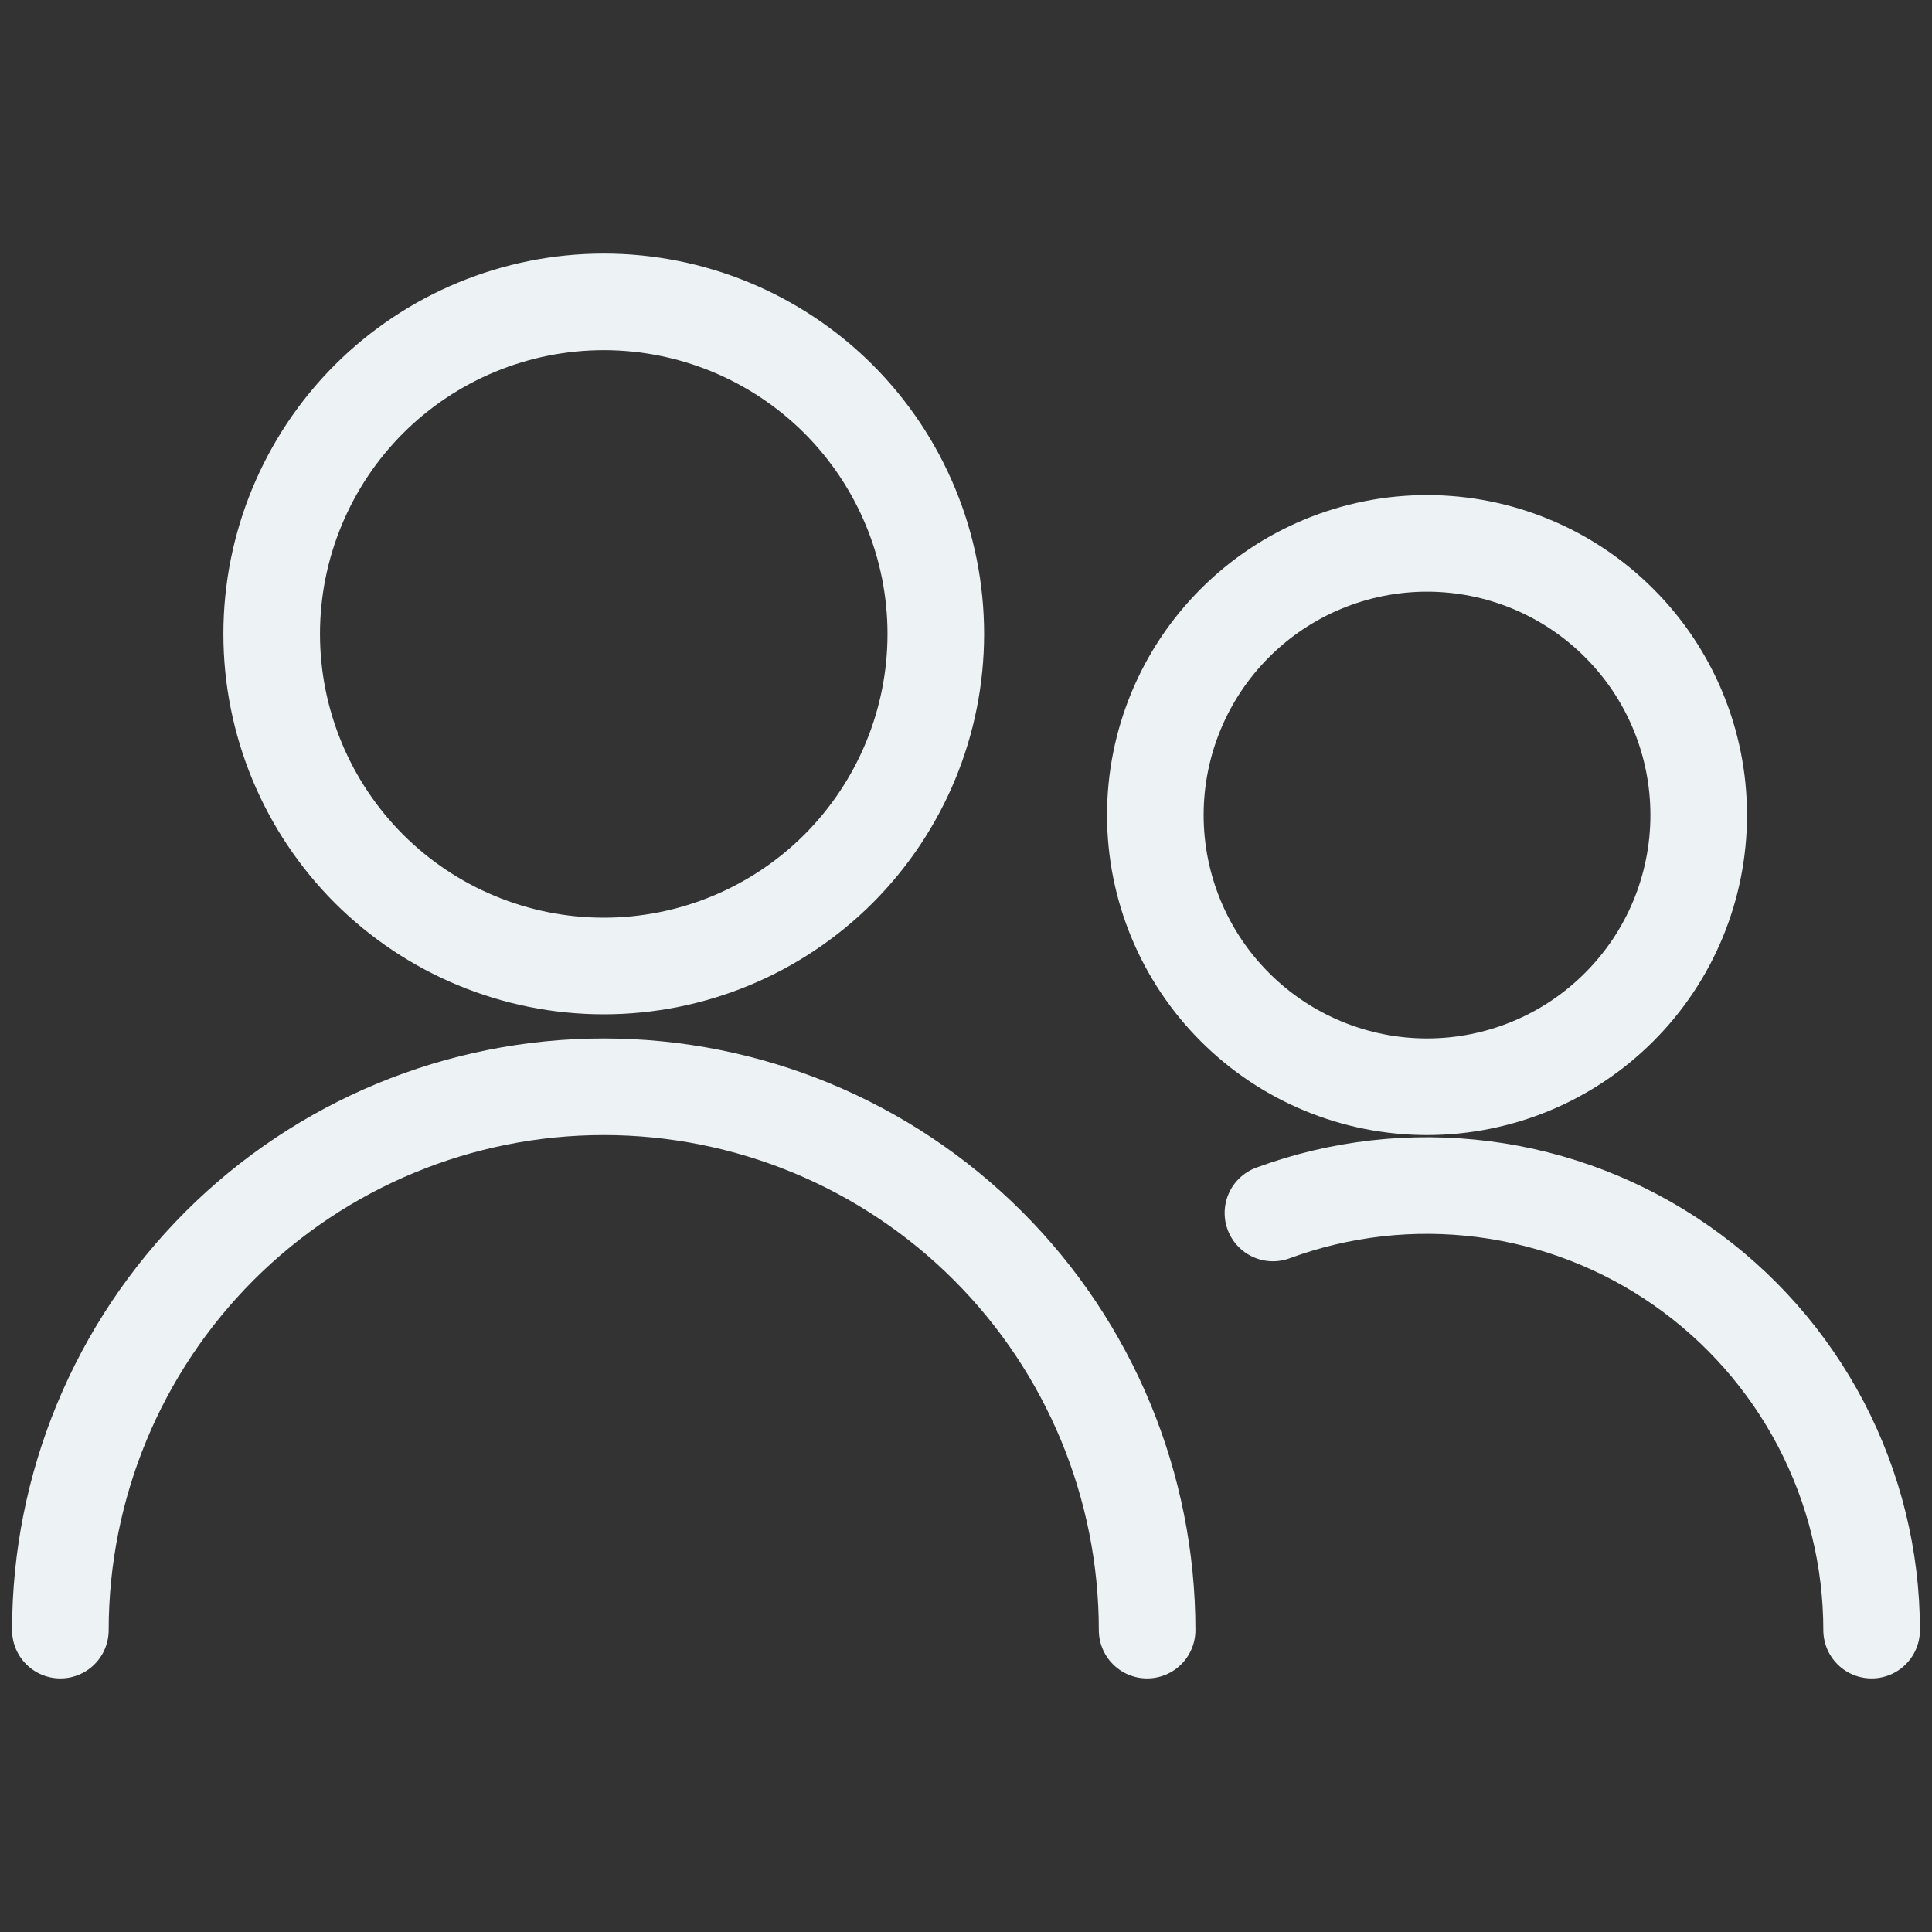 <svg width="24" height="24" viewBox="0 0 24 24" fill="none" xmlns="http://www.w3.org/2000/svg">
<rect x="0" y="0" width="24" height="24" fill="#333333" stroke="none"/>
<path d="M3.375 7.875C3.375 8.969 3.81 10.018 4.583 10.792C5.357 11.565 6.406 12 7.5 12C8.594 12 9.643 11.565 10.417 10.792C11.19 10.018 11.625 8.969 11.625 7.875C11.625 6.781 11.19 5.732 10.417 4.958C9.643 4.185 8.594 3.75 7.5 3.75C6.406 3.75 5.357 4.185 4.583 4.958C3.81 5.732 3.375 6.781 3.375 7.875Z" stroke="#EDF2F4" stroke-width="1.2" stroke-linecap="round" stroke-linejoin="round"/>
<path d="M0.75 20.25C0.75 18.46 1.461 16.743 2.727 15.477C3.993 14.211 5.71 13.5 7.5 13.5C9.29 13.5 11.007 14.211 12.273 15.477C13.539 16.743 14.25 18.46 14.25 20.25" stroke="#EDF2F4" stroke-width="1.2" stroke-linecap="round" stroke-linejoin="round"/>
<path d="M14.352 10.125C14.352 11.02 14.708 11.879 15.341 12.511C15.973 13.144 16.832 13.5 17.727 13.5C18.622 13.5 19.481 13.144 20.113 12.511C20.747 11.879 21.102 11.02 21.102 10.125C21.102 9.23 20.747 8.371 20.113 7.739C19.481 7.106 18.622 6.75 17.727 6.75C16.832 6.75 15.973 7.106 15.341 7.739C14.708 8.371 14.352 9.23 14.352 10.125Z" stroke="#EDF2F4" stroke-width="1.2" stroke-linecap="round" stroke-linejoin="round"/>
<path d="M15.813 15.068C16.648 14.76 17.545 14.659 18.428 14.772C19.311 14.885 20.153 15.21 20.883 15.719C21.613 16.228 22.21 16.906 22.622 17.694C23.034 18.483 23.25 19.36 23.25 20.25" stroke="#EDF2F4" stroke-width="1.2" stroke-linecap="round" stroke-linejoin="round"/>
</svg>
